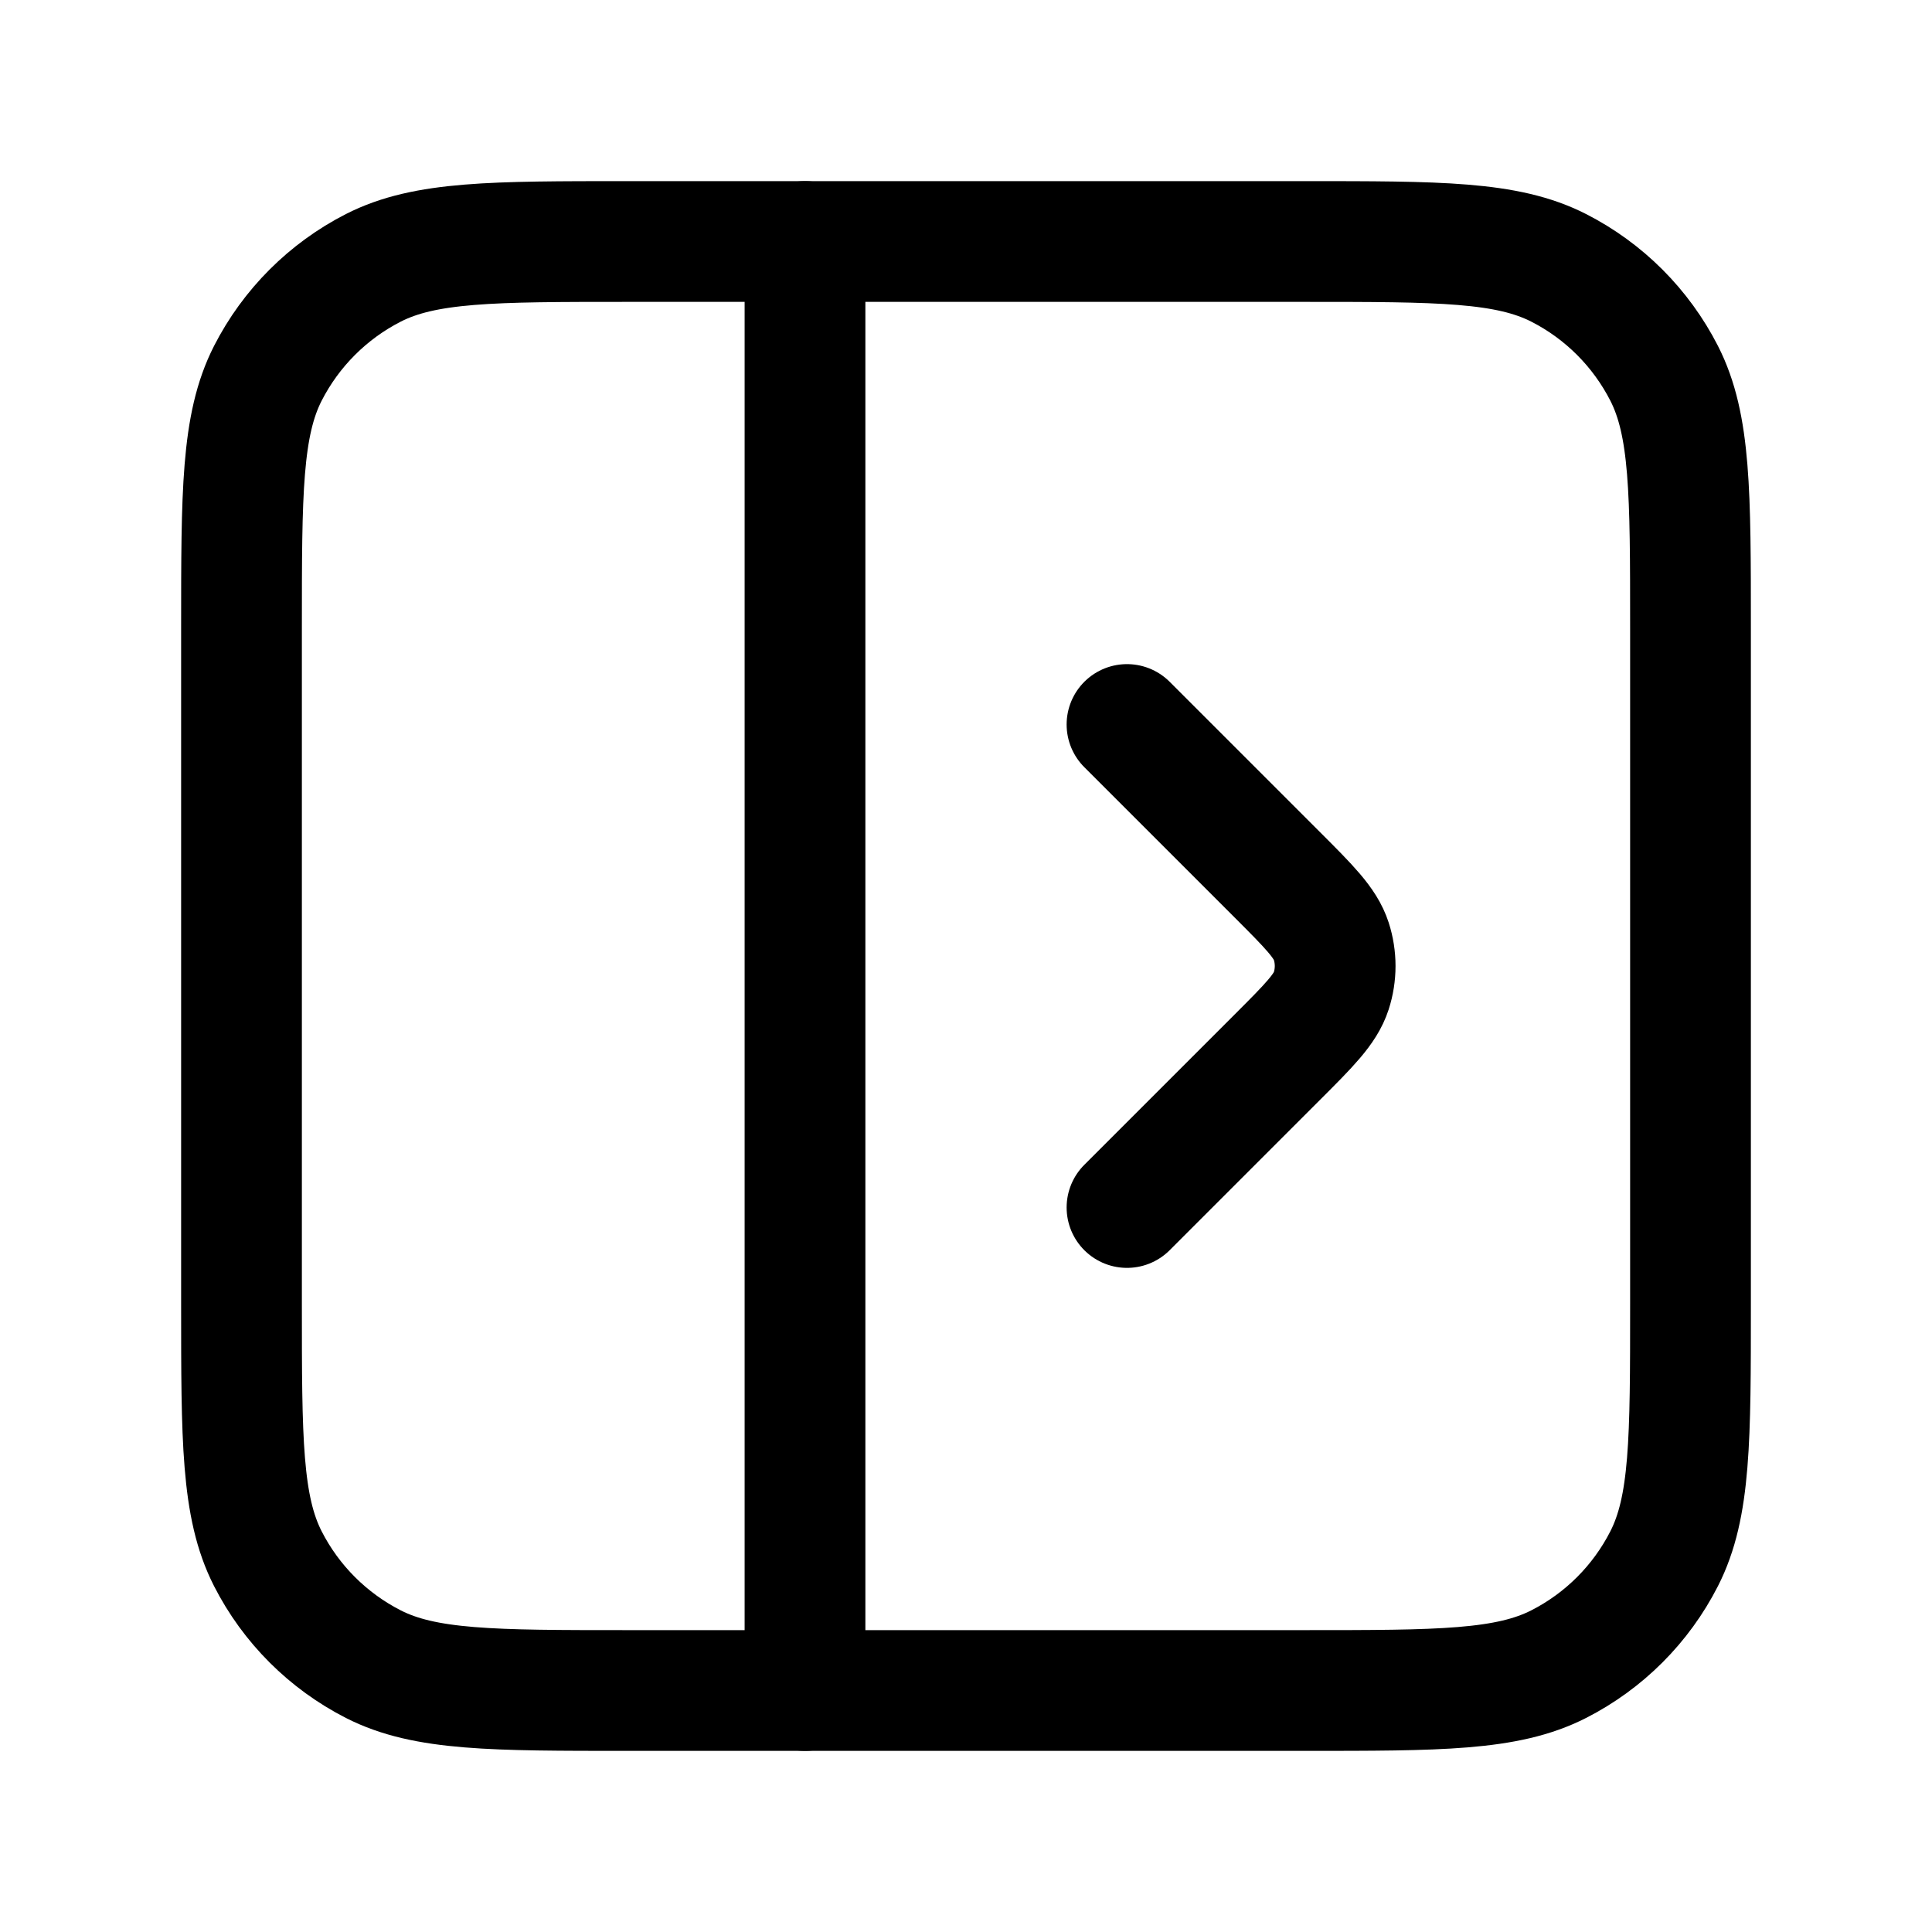 <svg width="24" height="24" viewBox="0 0 24 24" fill="none" xmlns="http://www.w3.org/2000/svg">
<path d="M3 7.8C3 6.12 3 5.28 3.327 4.638C3.615 4.074 4.074 3.615 4.638 3.327C5.28 3 6.12 3 7.8 3H16.2C17.88 3 18.72 3 19.362 3.327C19.927 3.615 20.385 4.074 20.673 4.638C21 5.28 21 6.12 21 7.8V16.2C21 17.88 21 18.72 20.673 19.362C20.385 19.927 19.927 20.385 19.362 20.673C18.72 21 17.88 21 16.2 21H7.8C6.12 21 5.28 21 4.638 20.673C4.074 20.385 3.615 19.927 3.327 19.362C3 18.72 3 17.88 3 16.2V7.8Z" stroke="black" stroke-width="1.5"/>
<path d="M10 3V21" stroke="black" stroke-width="1.5" stroke-linecap="round" stroke-linejoin="round"/>
<path d="M14 15L15.869 13.131C16.265 12.735 16.463 12.537 16.537 12.309C16.602 12.108 16.602 11.892 16.537 11.691C16.463 11.463 16.265 11.265 15.869 10.869L14 9" stroke="black" stroke-width="1.5" stroke-linecap="round" stroke-linejoin="round"/>
</svg>

